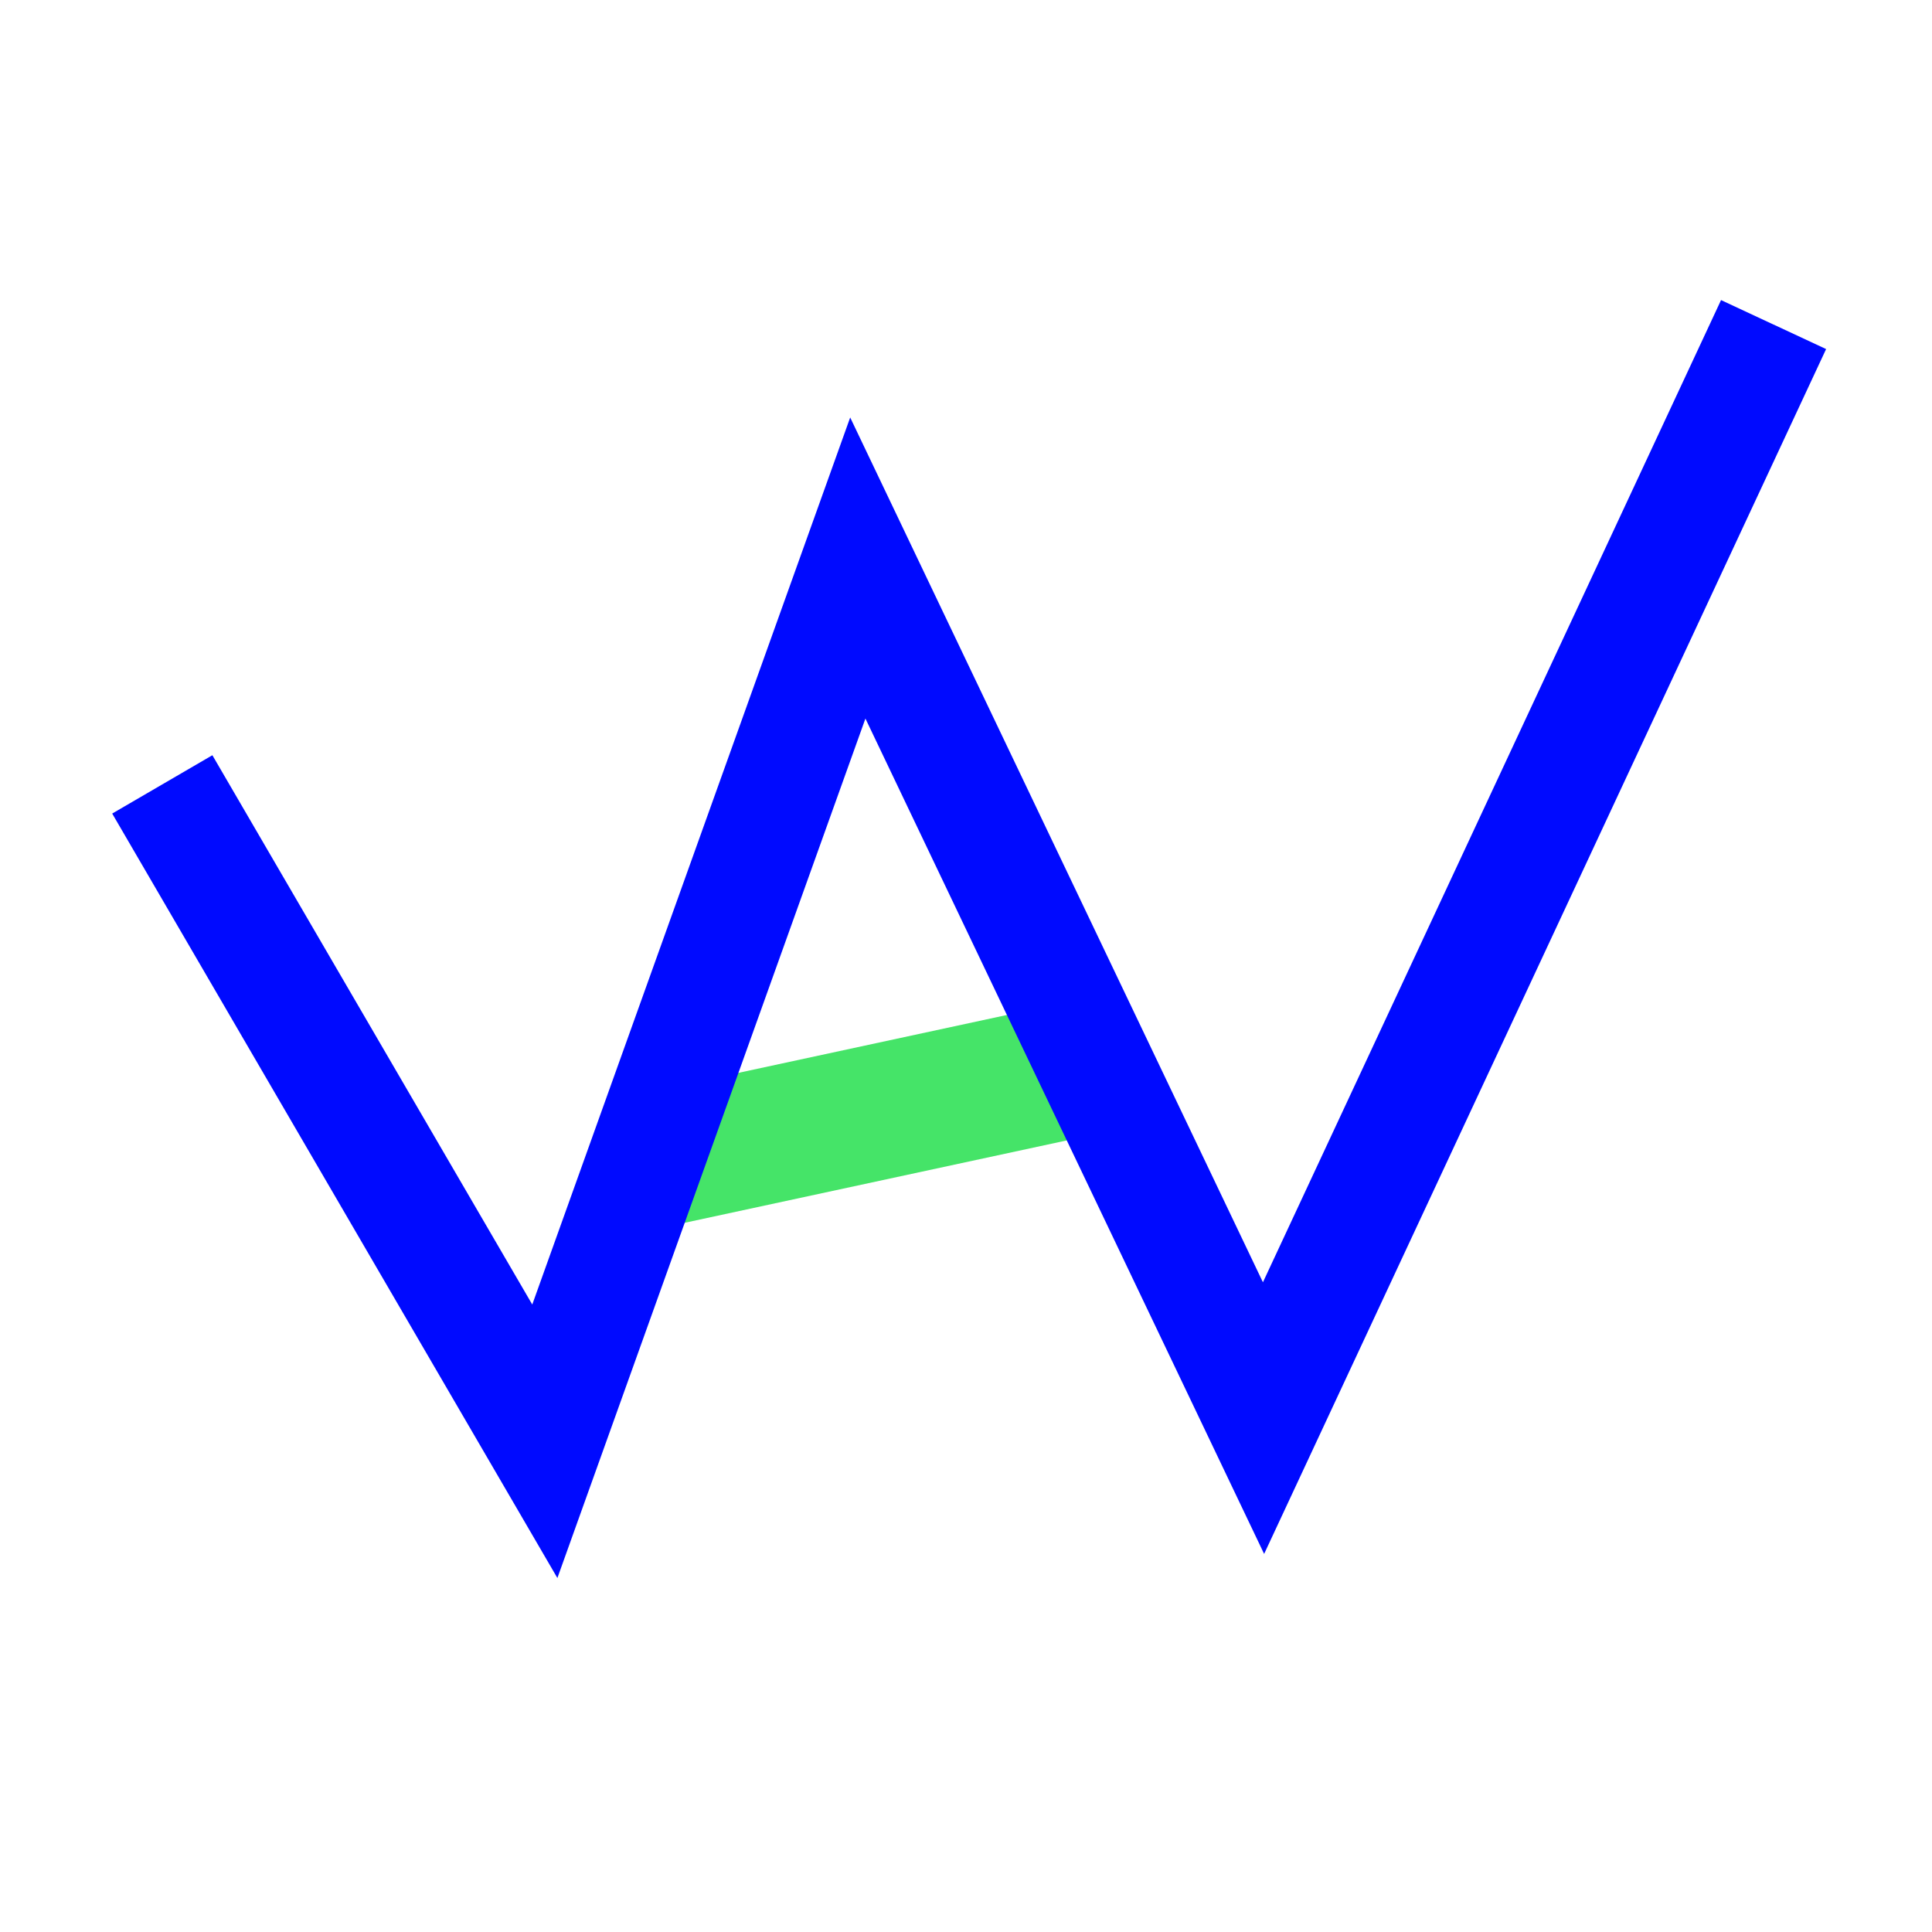 <svg width="500" height="500" viewBox="0 0 500 500" fill="none" xmlns="http://www.w3.org/2000/svg">
<rect width="500" height="500" fill="white"/>
<path d="M170.5 300L279.5 276.5" stroke="#45E468" stroke-width="35"/>
<path d="M42 203L141 373L222 147L327 367L459 84" stroke="#000AFF" stroke-width="30"/>
</svg>
